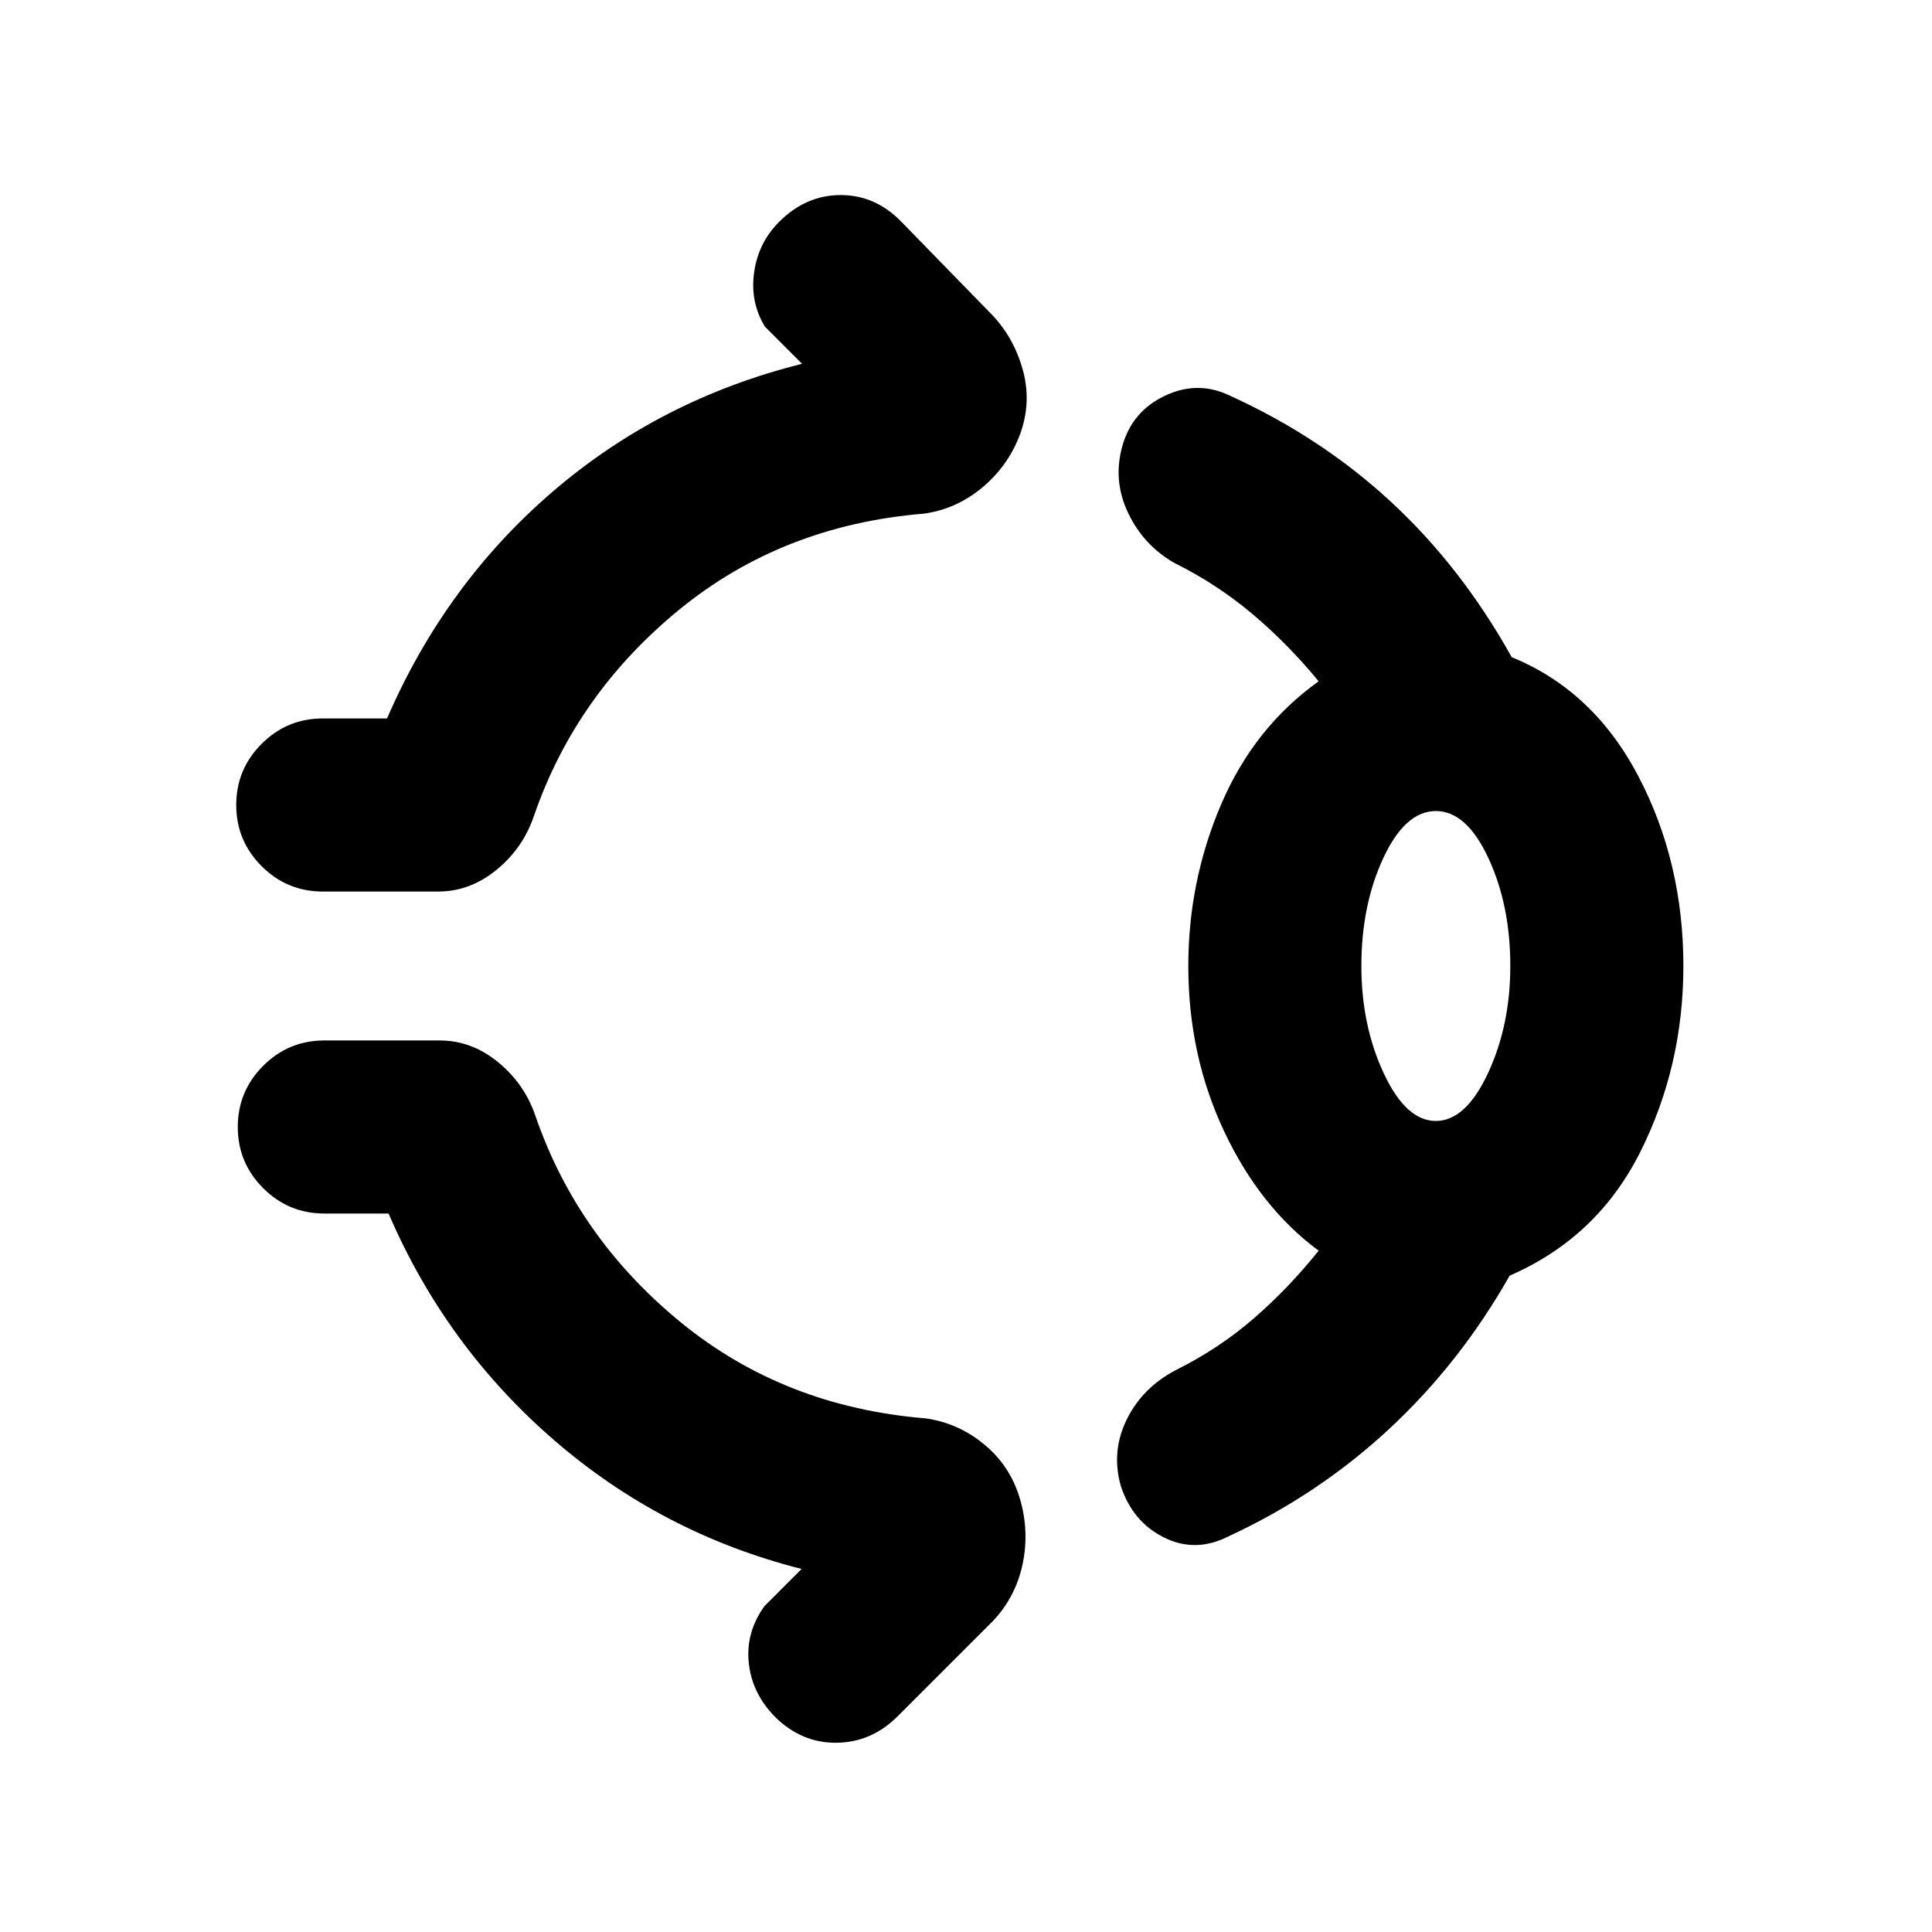 <svg xmlns="http://www.w3.org/2000/svg" height="24" viewBox="0 96 960 960" width="24"><path d="M387.154 206.231q13.308-13.307 30.577-13.307 17.269 0 30.191 13.307L492 251.463q11.308 11.308 16.039 27.654 4.73 16.346-1.116 32.499-5.846 15.769-18.769 26.577-12.923 10.807-29.076 13.038-70.231 5.769-121.462 47.615-51.231 41.846-72.154 102.153-5.385 16.231-18.616 27.116-13.23 10.884-29.076 10.884h-57.385q-17.769 0-30.384-12.615-12.616-12.615-12.616-30.384t12.616-30.384q12.615-12.615 30.384-12.615h31.924q29-66.923 82.385-112.77 53.385-45.846 123.846-63.461l-18.462-18.463q-7.462-12.307-5.347-27.038 2.116-14.73 12.423-25.038ZM590.462 576q0-42.231 16.346-80.384 16.346-38.154 48.423-61.077-15.308-18.616-32.885-33.424-17.577-14.808-38.424-25.192-15.538-8.692-23.307-24.923-7.769-16.23-2.923-33.384 4.846-17.153 20.884-24.846 16.039-7.692 31.577-.615 45.846 20.692 80.923 53.115 35.076 32.423 60.076 77.269 40.693 16.615 63 59.269Q836.46 524.461 836.46 576q0 49.615-21.346 92.269t-64.962 61.577q-24.615 43.461-59.961 76.269-35.346 32.807-80.192 53.499-16.154 8.077-31.692.308t-21.384-25.538q-4.846-17.154 2.923-33 7.769-15.845 24.307-24.538 21.616-10.769 38.885-25.769 17.27-15 32.193-33.616-29.153-21.538-46.961-59.307-17.808-37.769-17.808-82.154Zm122.999 77.001q14.846 0 25.924-23.77 11.077-23.769 11.077-53.231 0-30.231-10.885-53.616-10.885-23.385-26.116-23.385t-26.116 23.385Q676.46 545.769 676.46 576q0 29.462 11.077 53.231 11.078 23.77 25.924 23.77ZM384.847 948.845q-11.308-11.692-12.808-26.768-1.5-15.077 7.808-28l18.463-18.463q-69.462-17.615-123.155-64.153-53.692-46.539-82.077-112.462h-31.924q-17.769 0-30.384-12.615-12.615-12.615-12.615-30.384t12.615-30.384q12.615-12.615 30.384-12.615h57.385q15.846 0 29.077 10.884 13.23 10.885 18.615 27.116 20.923 60.307 72.154 102.153Q389.616 795 459.847 800.769q16.154 2.231 29.077 12.846 12.922 10.615 17.769 26.769 4.846 16.153 1.5 32.499-3.347 16.346-14.654 28.423L446 948.845q-12.923 12.923-30.384 13.116-17.462.192-30.769-13.116ZM713.461 576Z"/></svg>